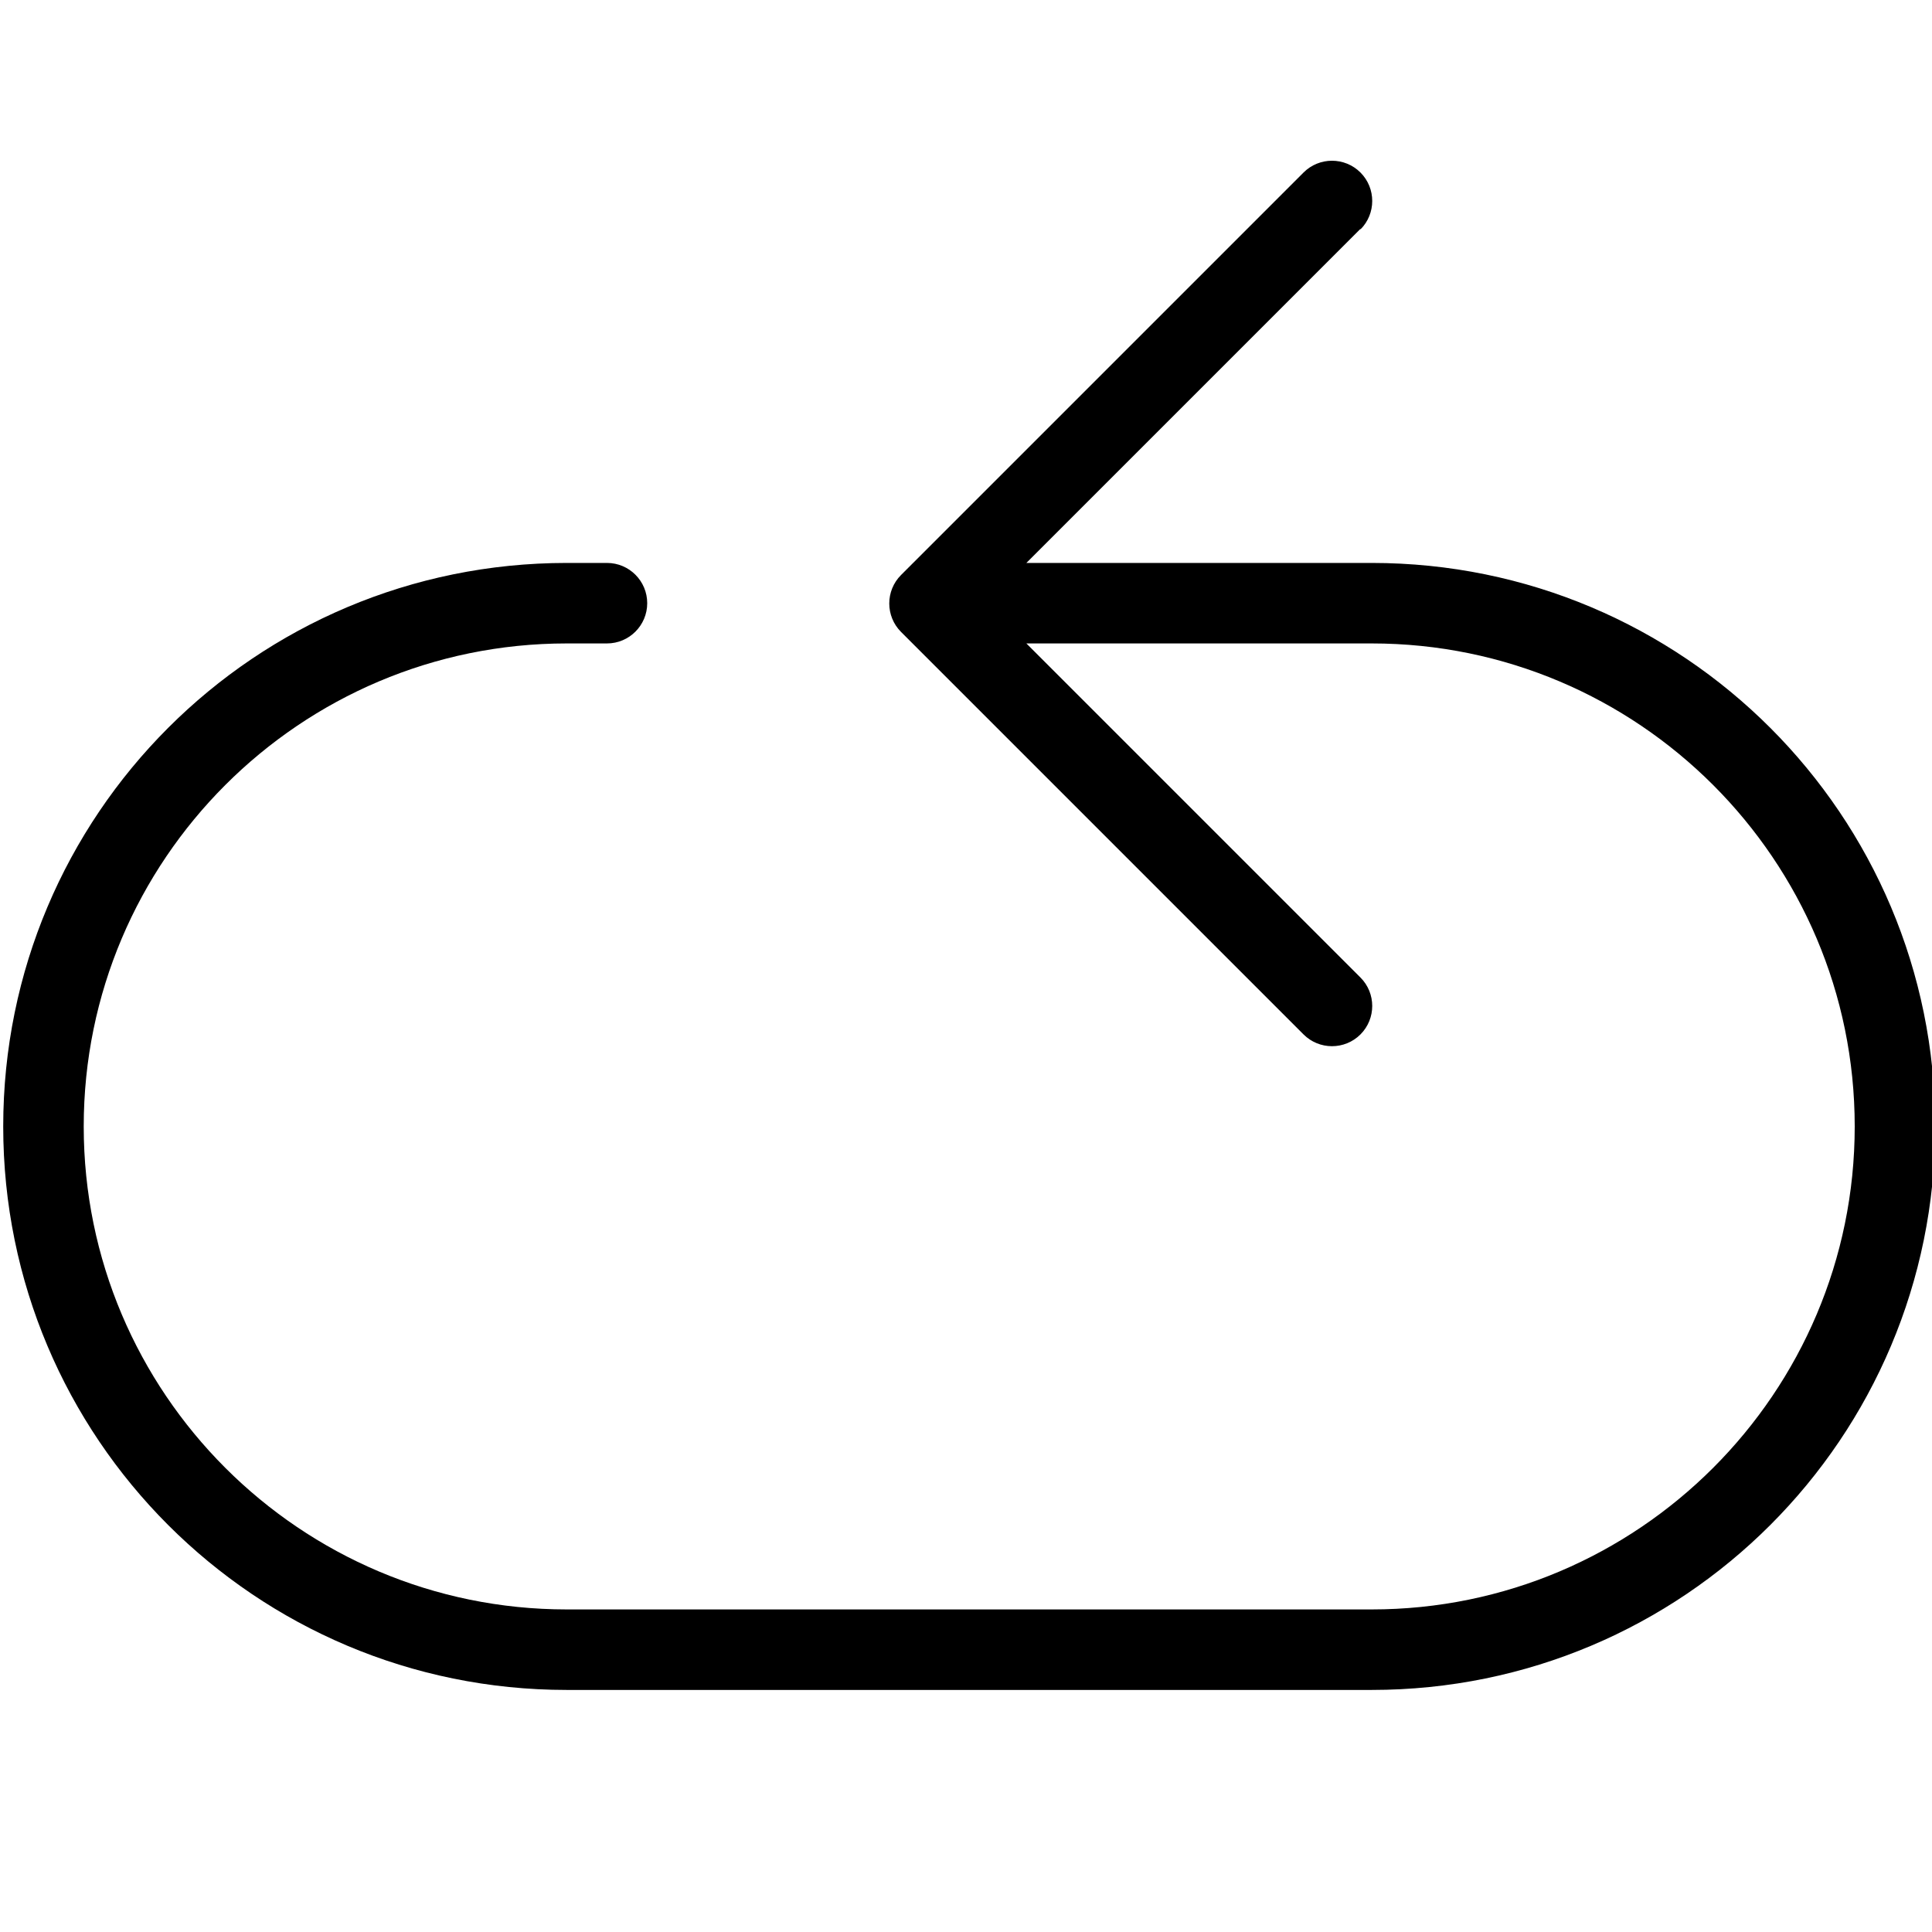 <svg fill="none" viewBox="0 0 24 24" xmlns="http://www.w3.org/2000/svg"><path d="m16.9 2.85c0.195-0.195 0.195-0.512 0-0.707-0.195-0.195-0.512-0.195-0.707 0l-5 5c-0.195 0.195-0.195 0.512 0 0.707l5 5c0.195 0.195 0.512 0.195 0.707 0 0.195-0.195 0.195-0.512 0-0.707l-4.15-4.15h4.29c3.31 0 6 2.69 6 6s-2.69 6-6 6h-10c-3.31 0-6-2.69-6-6s2.69-6 6-6h0.5c0.276 0 0.5-0.224 0.5-0.5s-0.224-0.5-0.5-0.5h-0.5c-3.87 0-7 3.13-7 7s3.13 7 7 7h10c3.87 0 7-3.13 7-7s-3.13-7-7-7h-4.29l4.15-4.15z" fill="#000"/></svg>
